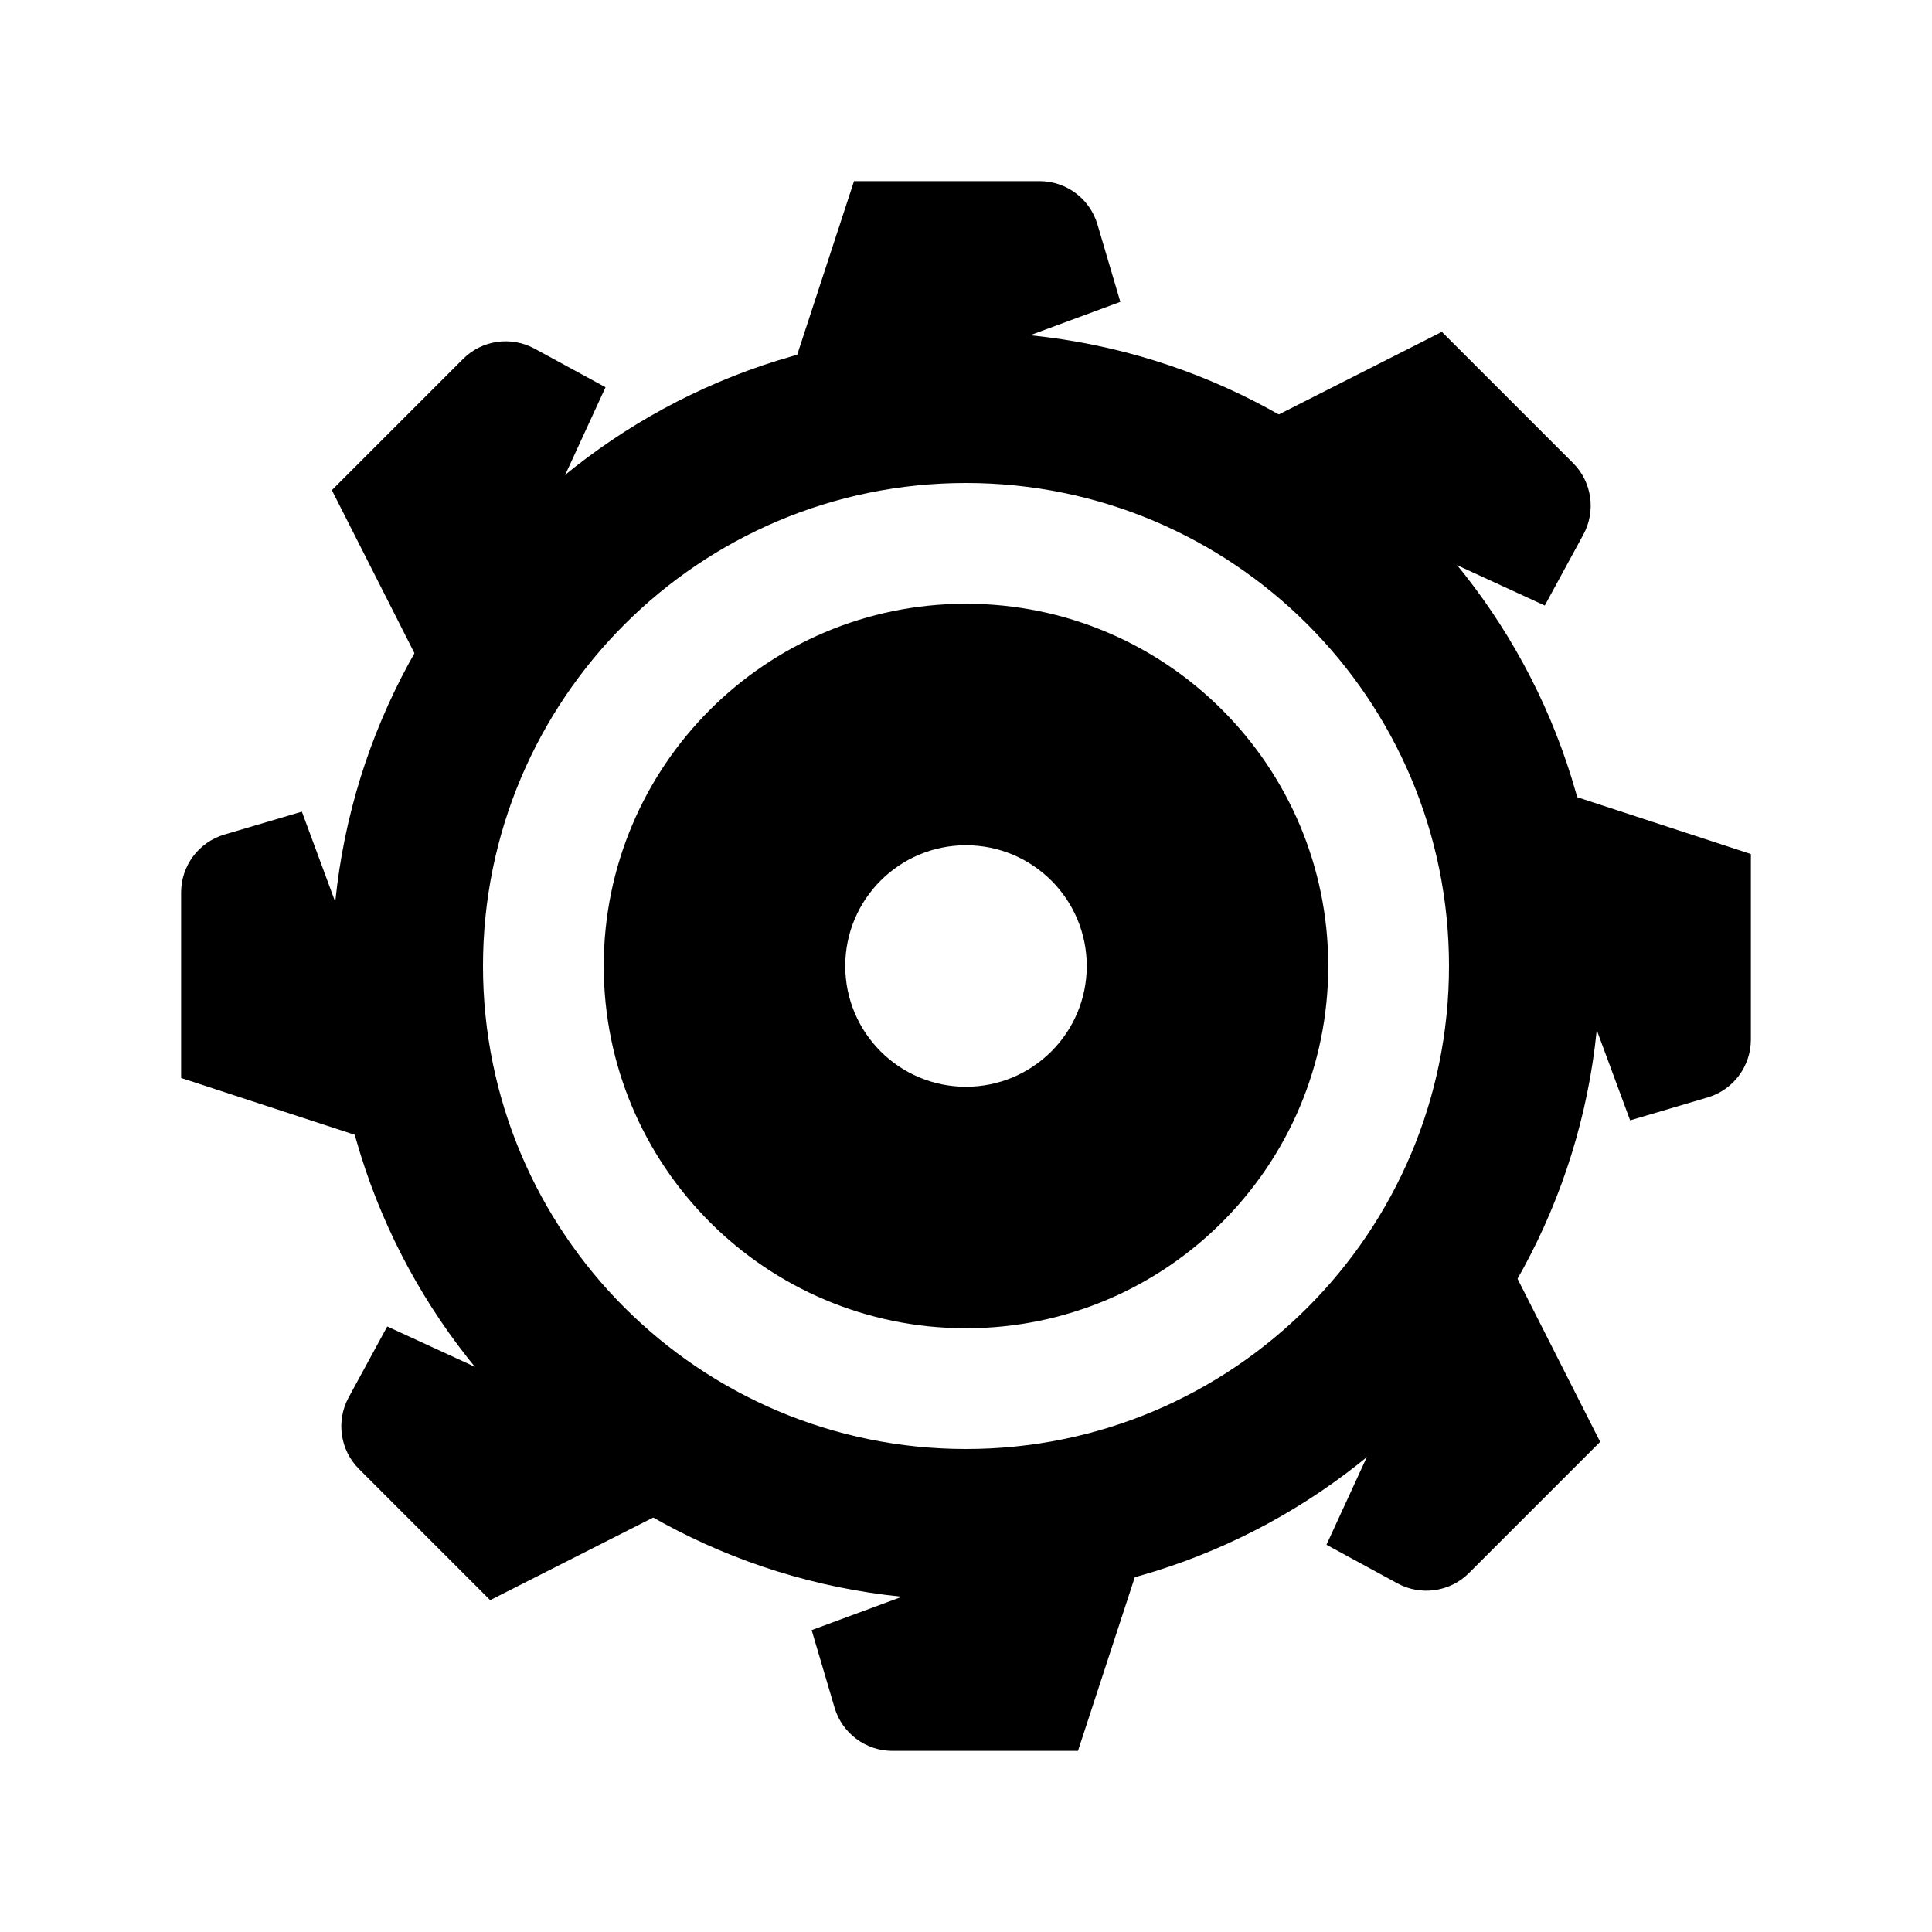 <?xml version="1.0" encoding="iso-8859-1"?>
<!-- Generator: Adobe Illustrator 25.2.1, SVG Export Plug-In . SVG Version: 6.00 Build 0)  -->
<svg version="1.1" id="Layer_1" xmlns="http://www.w3.org/2000/svg" xmlns:xlink="http://www.w3.org/1999/xlink" x="0px" y="0px"
	 viewBox="0 0 64 64" style="enable-background:new 0 0 64 64;" xml:space="preserve">
<g>
	<g id="_x3C_Radial_Repeat_x3E__14_">
		<path d="M26.887,54l0.759,2.567C27.897,57.417,28.678,58,29.564,58h6.145L38,51h-3L26.887,54z"/>
	</g>
	<g id="_x3C_Radial_Repeat_x3E__13_">
		<path d="M12.828,43.941l-1.279,2.352c-0.423,0.779-0.284,1.743,0.343,2.369l4.345,4.345l6.57-3.329l-2.121-2.121L12.828,43.941z"
			/>
	</g>
	<g id="_x3C_Radial_Repeat_x3E__12_">
		<path d="M10,26.887l-2.567,0.759C6.583,27.897,6,28.678,6,29.564v6.145L13,38v-3L10,26.887z"/>
	</g>
	<g id="_x3C_Radial_Repeat_x3E__11_">
		<path d="M20.059,12.828l-2.352-1.279c-0.779-0.423-1.743-0.284-2.369,0.343l-4.345,4.345l3.329,6.57l2.121-2.121L20.059,12.828z"
			/>
	</g>
	<g id="_x3C_Radial_Repeat_x3E__10_">
		<path d="M37.113,10l-0.759-2.567C36.103,6.583,35.322,6,34.436,6h-6.145L26,13h3L37.113,10z"/>
	</g>
	<g id="_x3C_Radial_Repeat_x3E__9_">
		<path d="M51.172,20.059l1.279-2.352c0.423-0.779,0.284-1.743-0.343-2.369l-4.345-4.345l-6.57,3.329l2.121,2.121L51.172,20.059z"/>
	</g>
	<g id="_x3C_Radial_Repeat_x3E__8_">
		<path d="M54,37.113l2.567-0.759C57.417,36.103,58,35.322,58,34.436v-6.145L51,26v3L54,37.113z"/>
	</g>
	<g id="_x3C_Radial_Repeat_x3E__2_">
		<path d="M43.941,51.172l2.352,1.279c0.779,0.423,1.743,0.284,2.369-0.343l4.345-4.345l-3.329-6.57l-2.121,2.121L43.941,51.172z"/>
	</g>
</g>
<g>
	<path d="M32,20c-6.627,0-12,5.373-12,12c0,6.627,5.373,12,12,12s12-5.373,12-12C44,25.373,38.627,20,32,20z M32,36
		c-2.209,0-4-1.791-4-4c0-2.209,1.791-4,4-4s4,1.791,4,4C36,34.209,34.209,36,32,36z"/>
	<path d="M32,11c-11.598,0-21,9.402-21,21c0,11.598,9.402,21,21,21s21-9.402,21-21C53,20.402,43.598,11,32,11z M32,48
		c-8.837,0-16-7.164-16-16c0-8.837,7.163-16,16-16s16,7.163,16,16C48,40.836,40.837,48,32,48z"/>
</g>
</svg>
